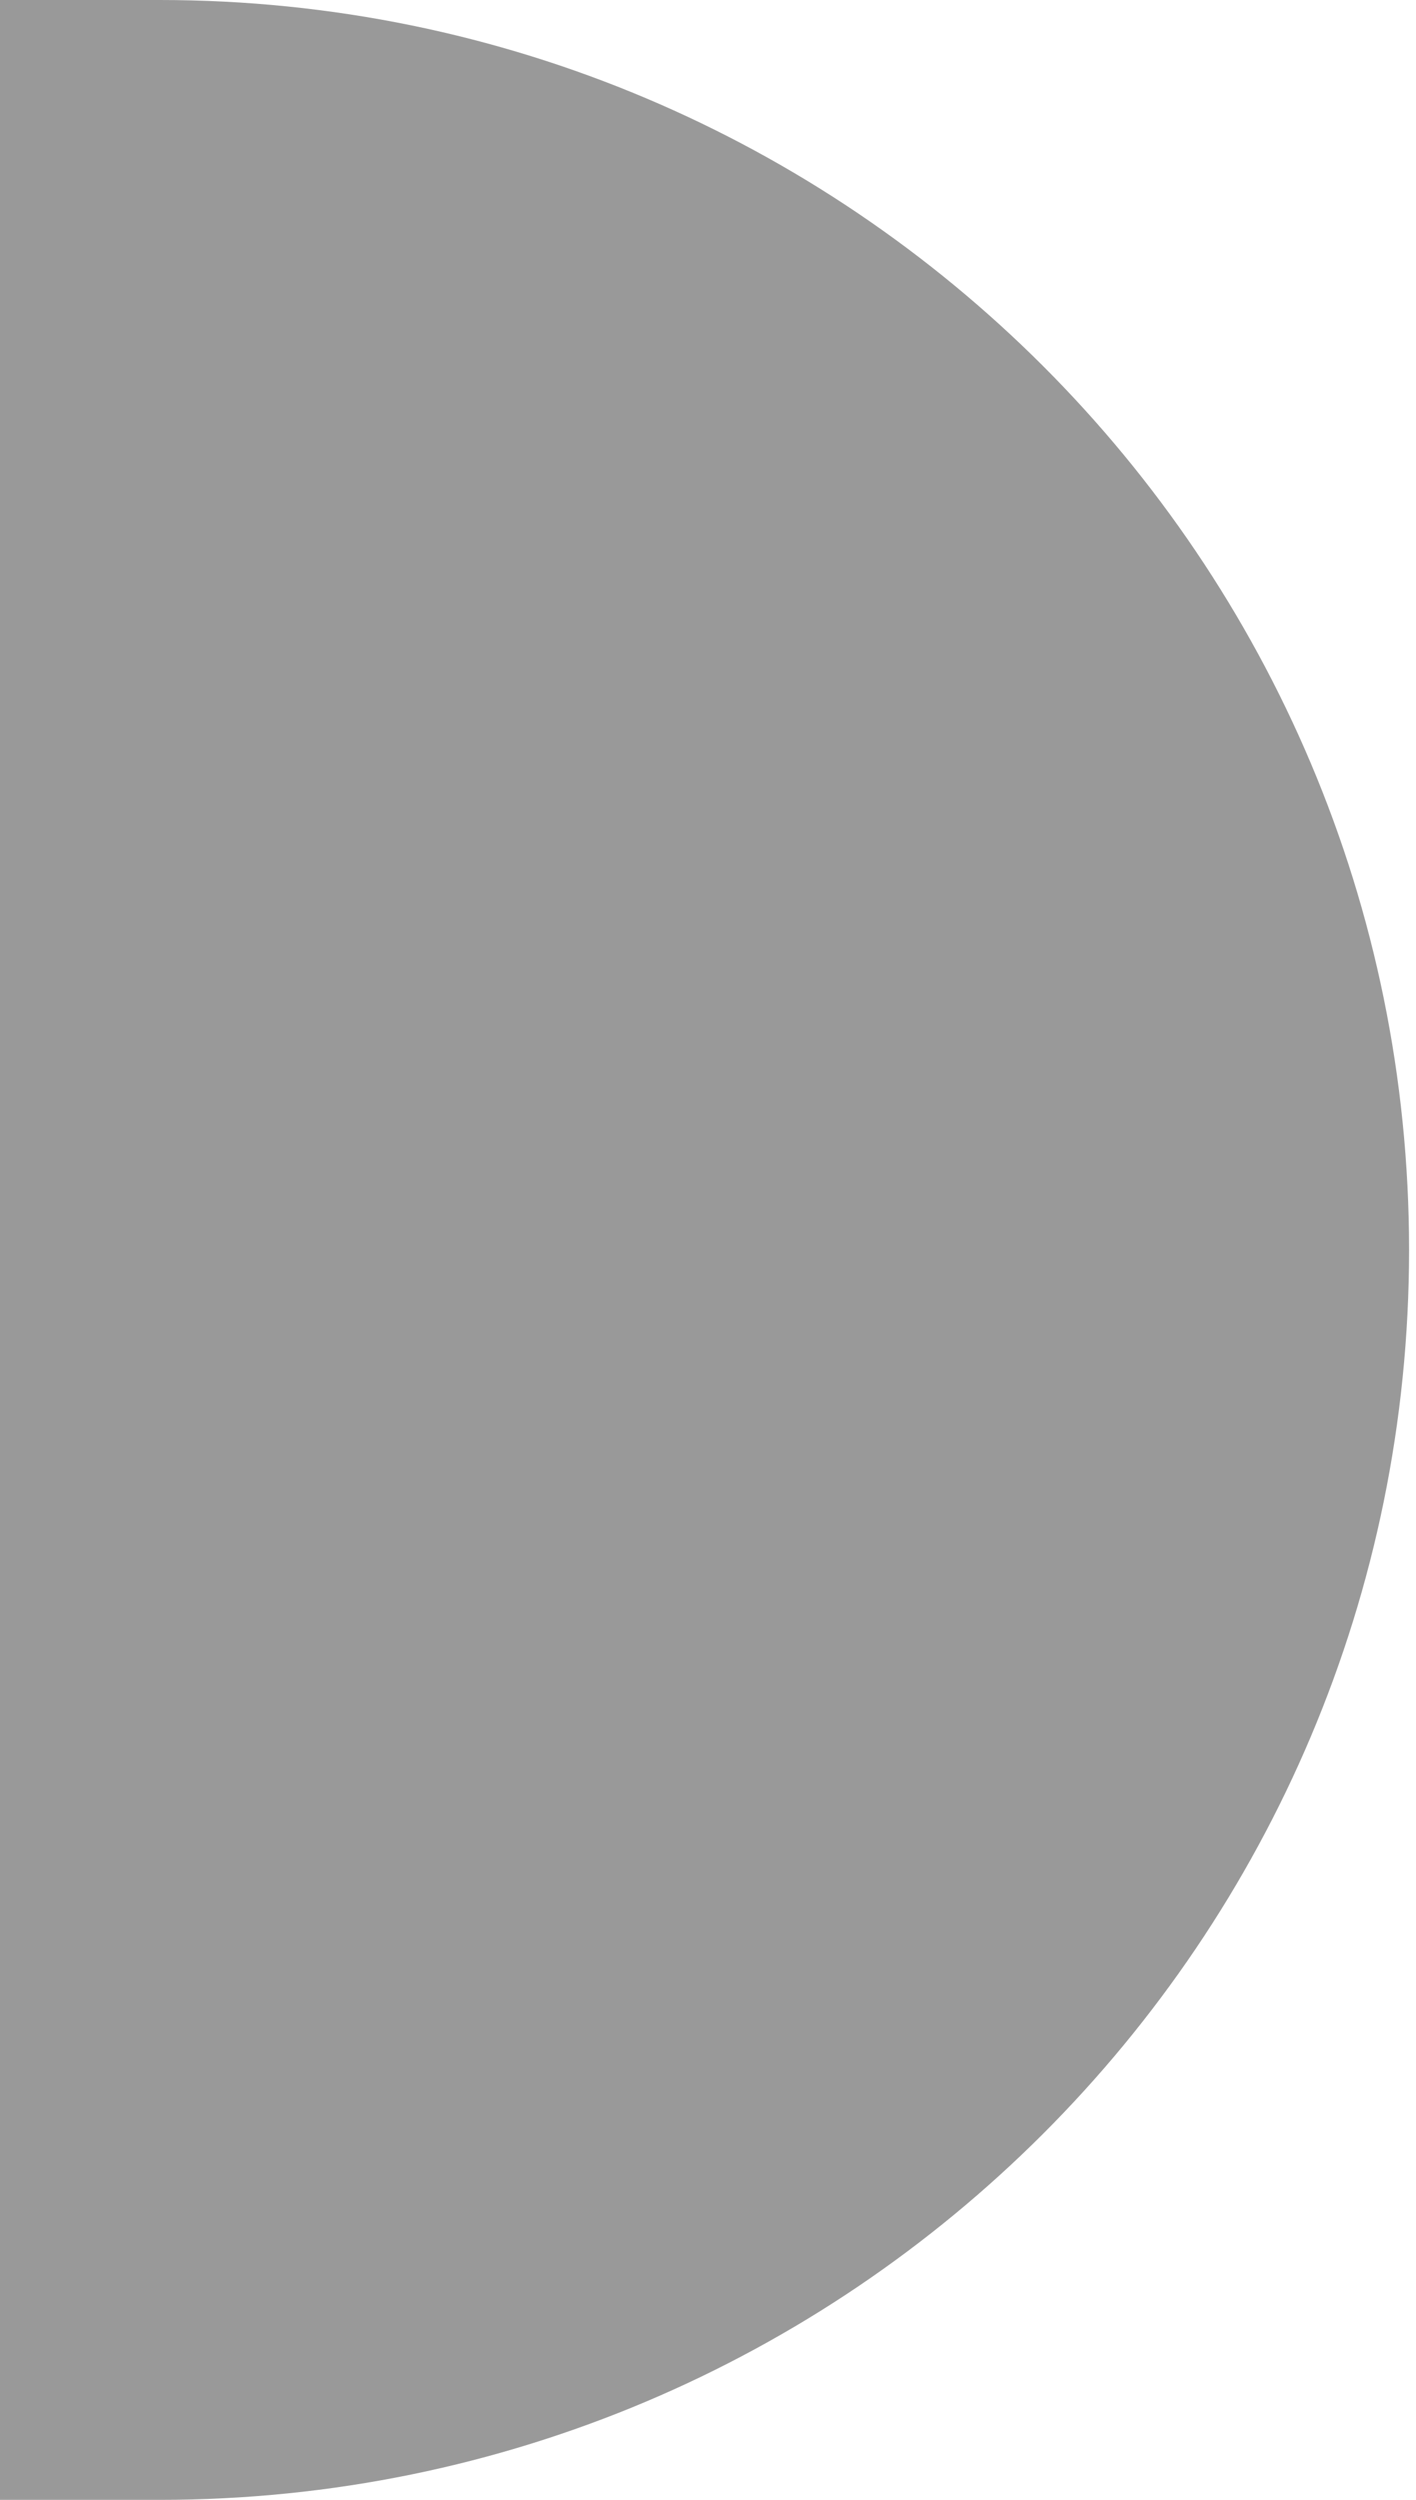 <svg width="51" height="90" viewBox="0 0 51 90" fill="none" xmlns="http://www.w3.org/2000/svg">
<path d="M-39.25 0H5.75C30.603 0 50.75 20.147 50.75 45C50.75 69.853 30.603 90 5.75 90H-39.25V0Z" fill="black" fill-opacity="0.4"/>
</svg>
